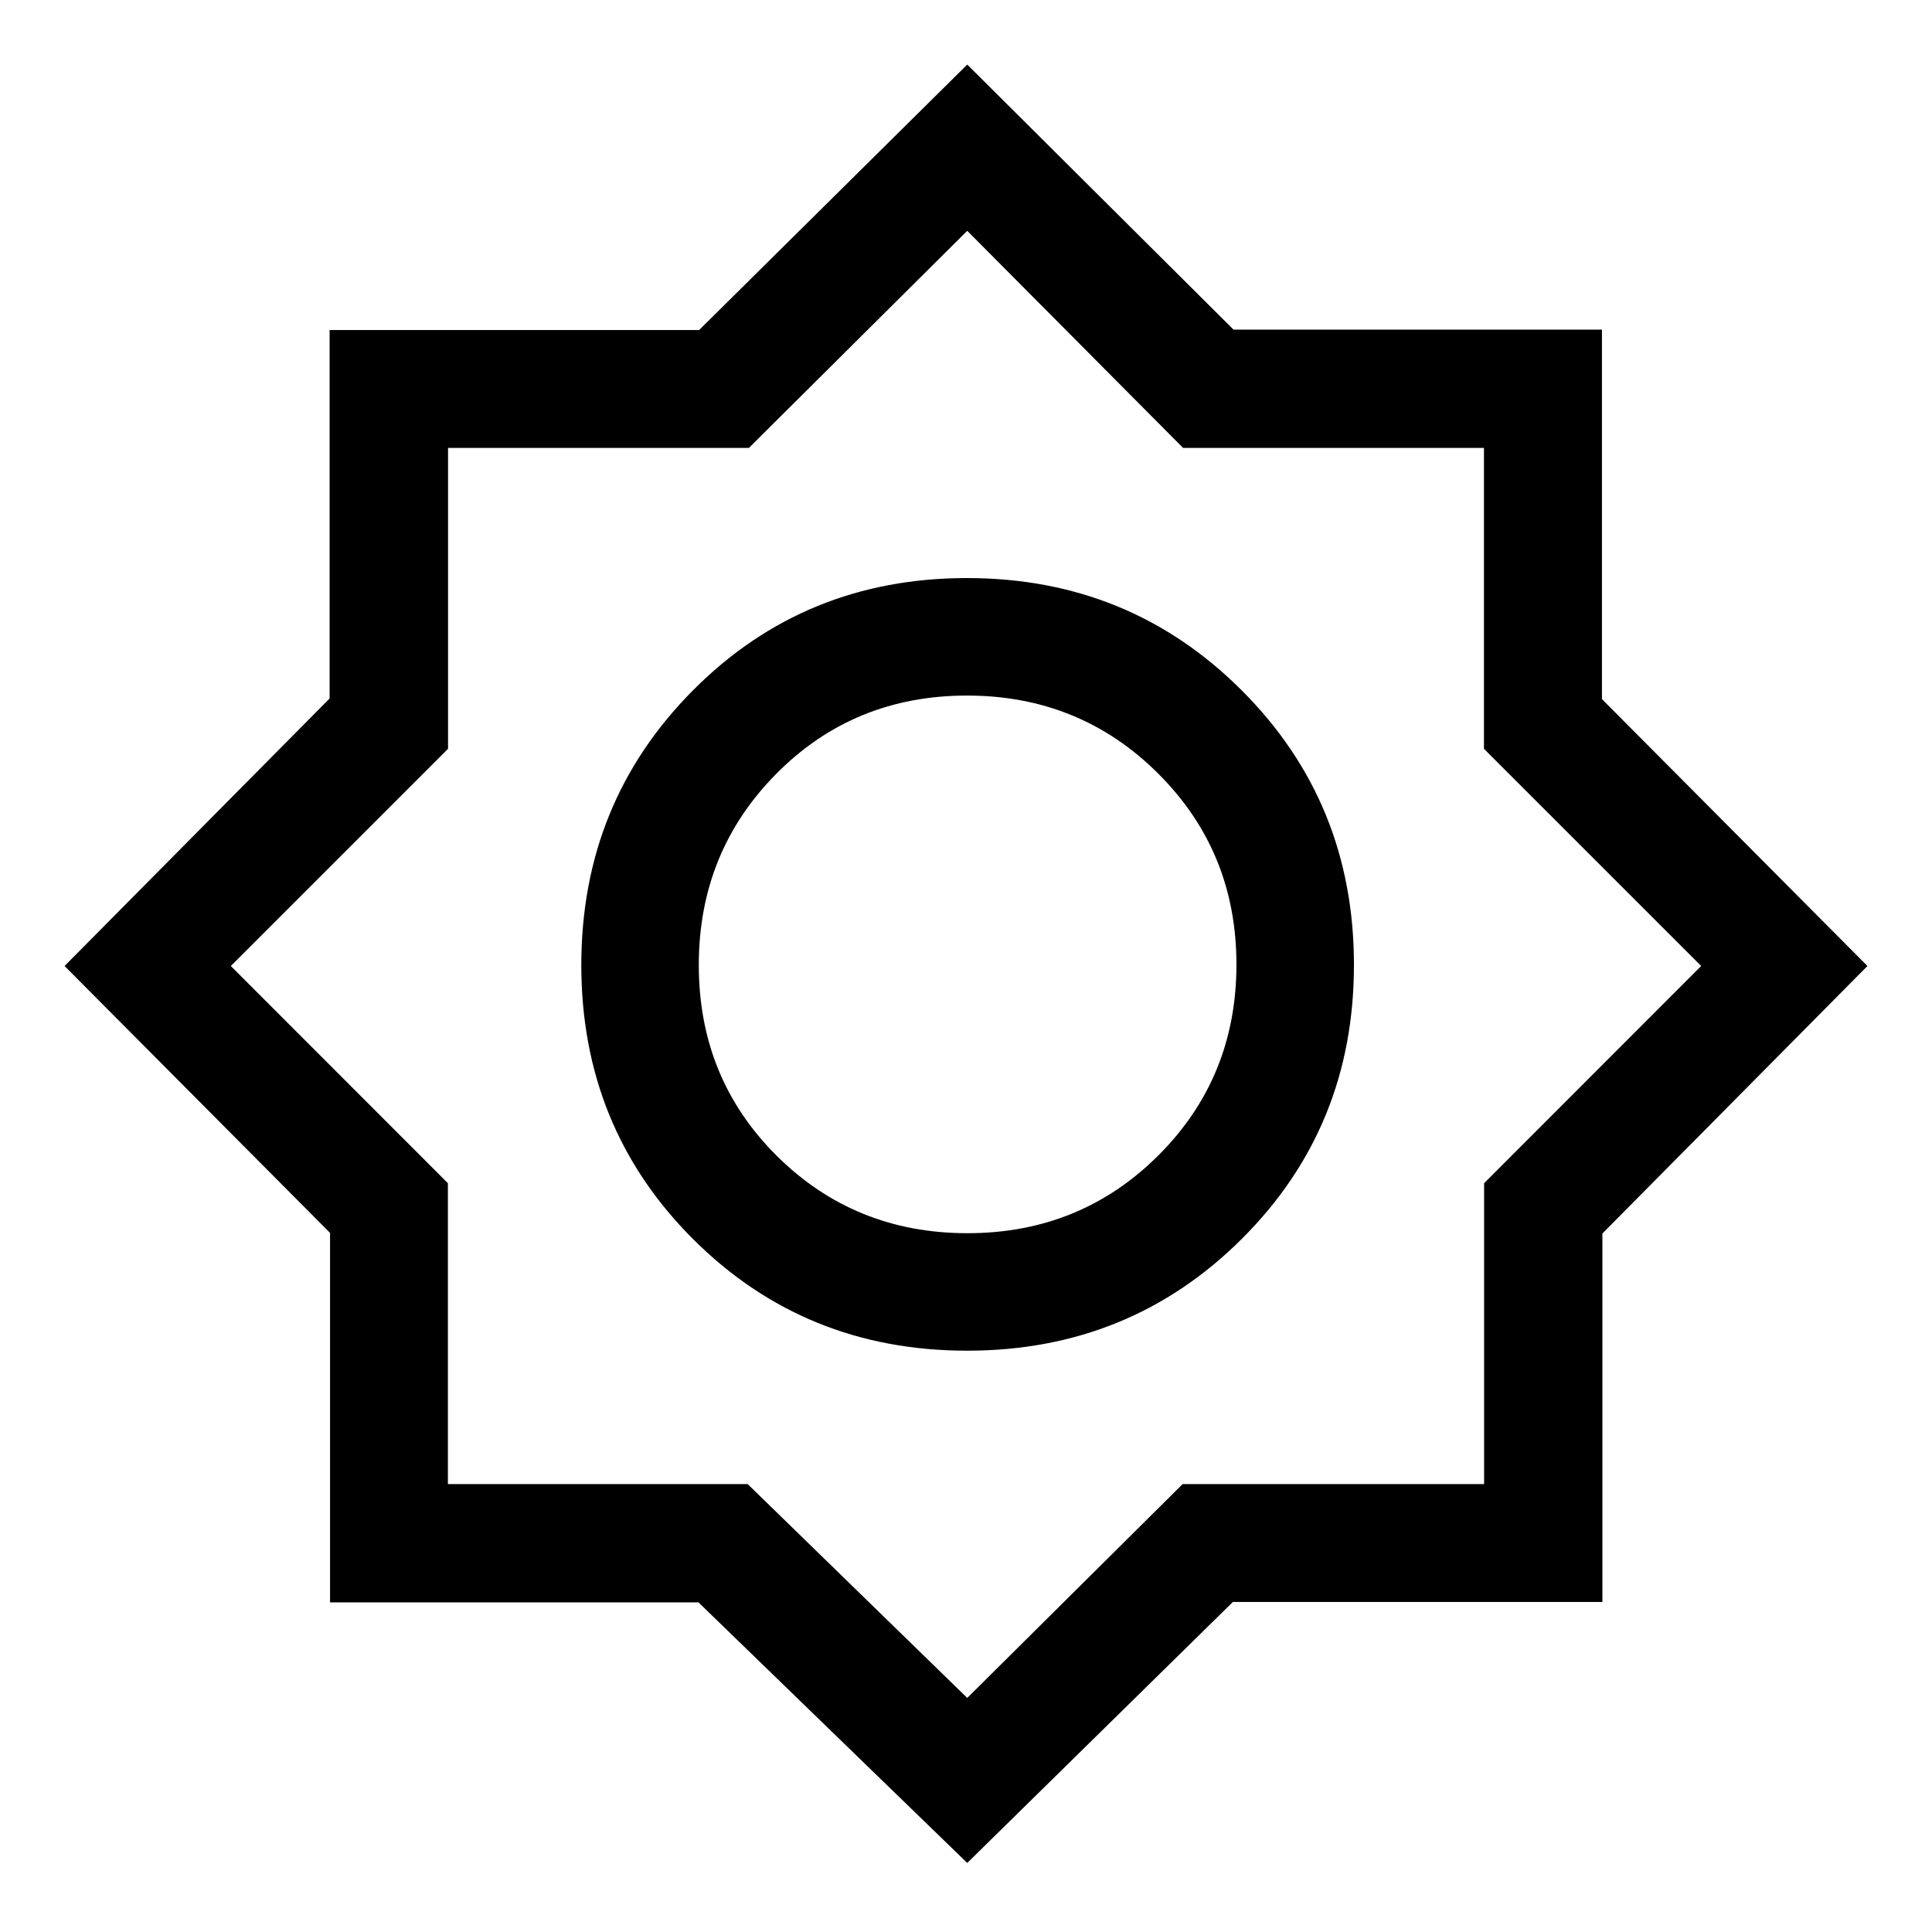 <svg xmlns="http://www.w3.org/2000/svg" height="48" viewBox="0 -960 960 960" width="48"><path d="M480.62-34.31 347.08-163.78H164v-183.6L32.08-480l131.7-132.92V-796h183.6l133.24-131.92 132.3 131.7H796v183.6L927.92-480l-131.7 132.92V-164h-183.6l-132 129.69Zm-.04-254.54q80.67 0 136.43-55.52 55.76-55.53 55.76-136.21 0-80.67-55.81-136.43-55.82-55.76-136.49-55.76-80.67 0-136.15 55.81-55.47 55.82-55.47 136.49 0 80.67 55.52 136.15 55.53 55.47 136.21 55.47Zm.15-58.38q-56.11 0-94.81-38.5-38.69-38.49-38.69-94.77 0-56.12 38.5-95 38.49-38.88 94.77-38.88 56.12 0 95 38.76 38.88 38.77 38.88 94.89 0 56.11-38.76 94.81-38.77 38.69-94.89 38.69Zm-.11 230.92 107.01-106.25h149.81v-149.51L845.31-480 737.37-587.93v-149.51h-149.5L480.62-845.31 372.13-737.44h-149.5v149.51L114.69-480l107.87 107.93v149.51h148.96l109.1 106.25Zm0-364.31Z"/></svg>